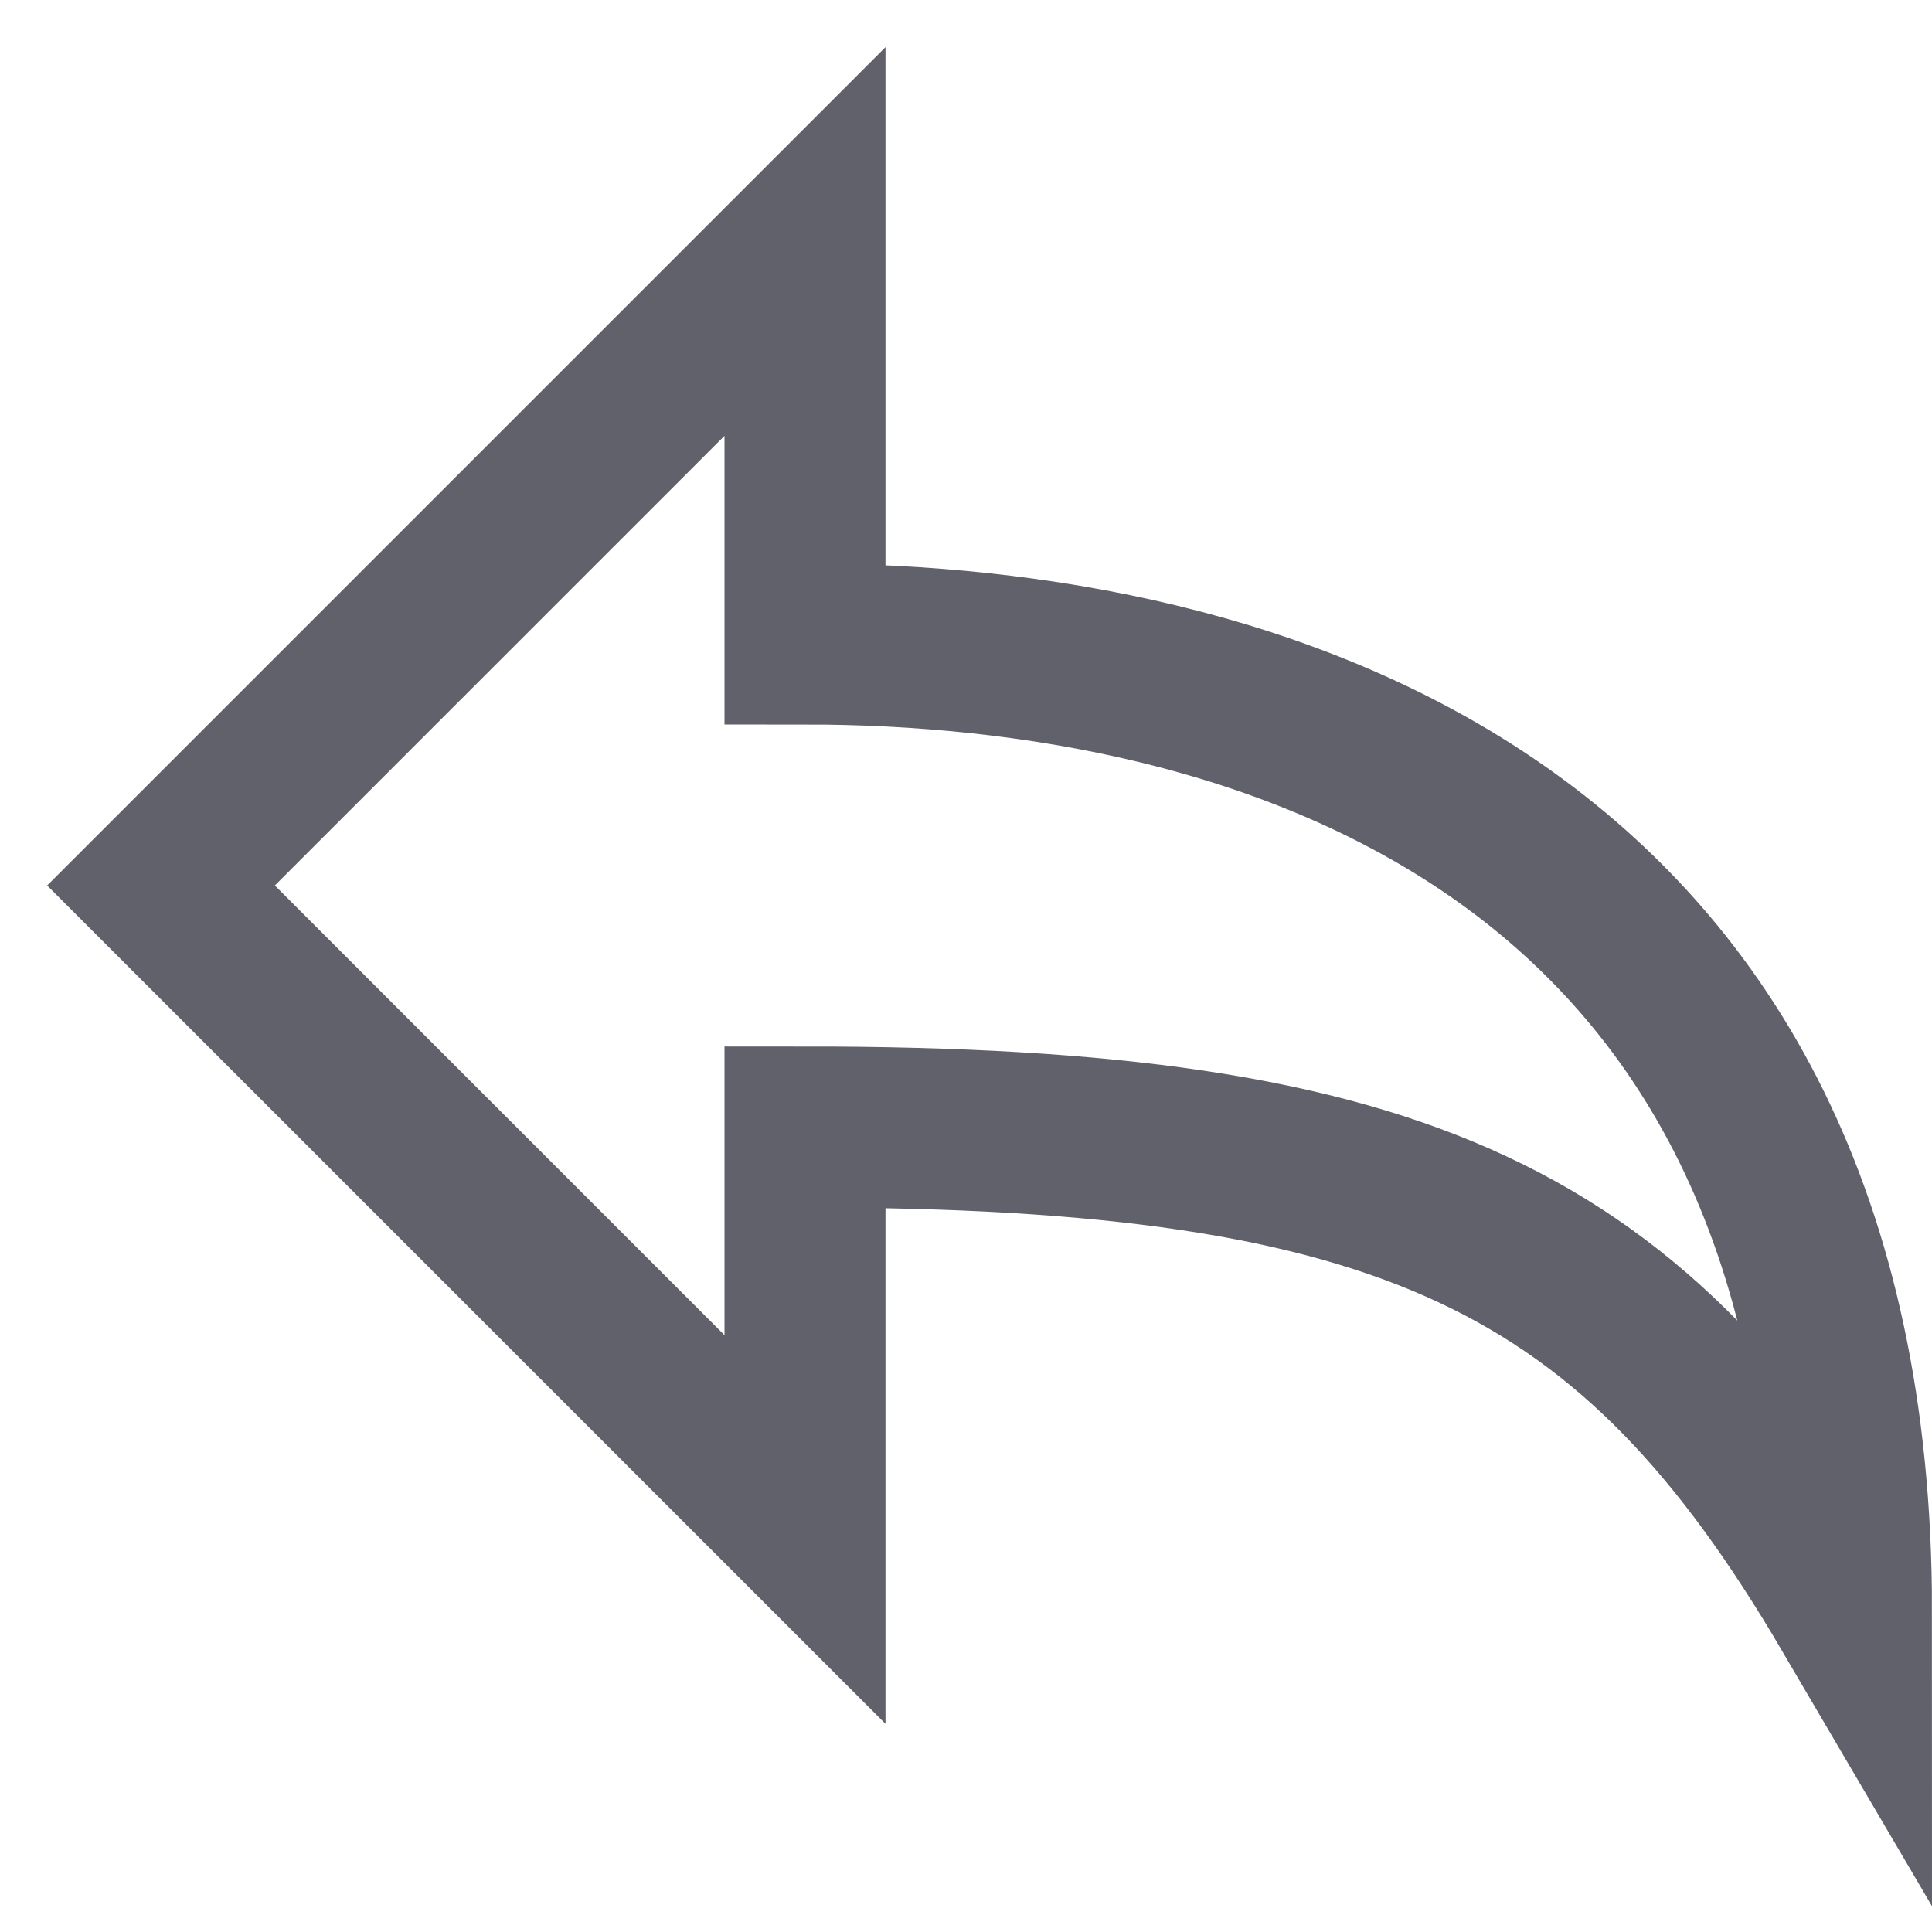 <svg xmlns="http://www.w3.org/2000/svg" height="24" width="24" viewBox="0 0 24 24"><path fill="none" stroke="#61616b" stroke-width="2" d="M2,11l8-8v5 c5.6,0,13,2.2,13,12c-2.7-4.6-5.5-6-13-6v5L2,11z"></path></svg>